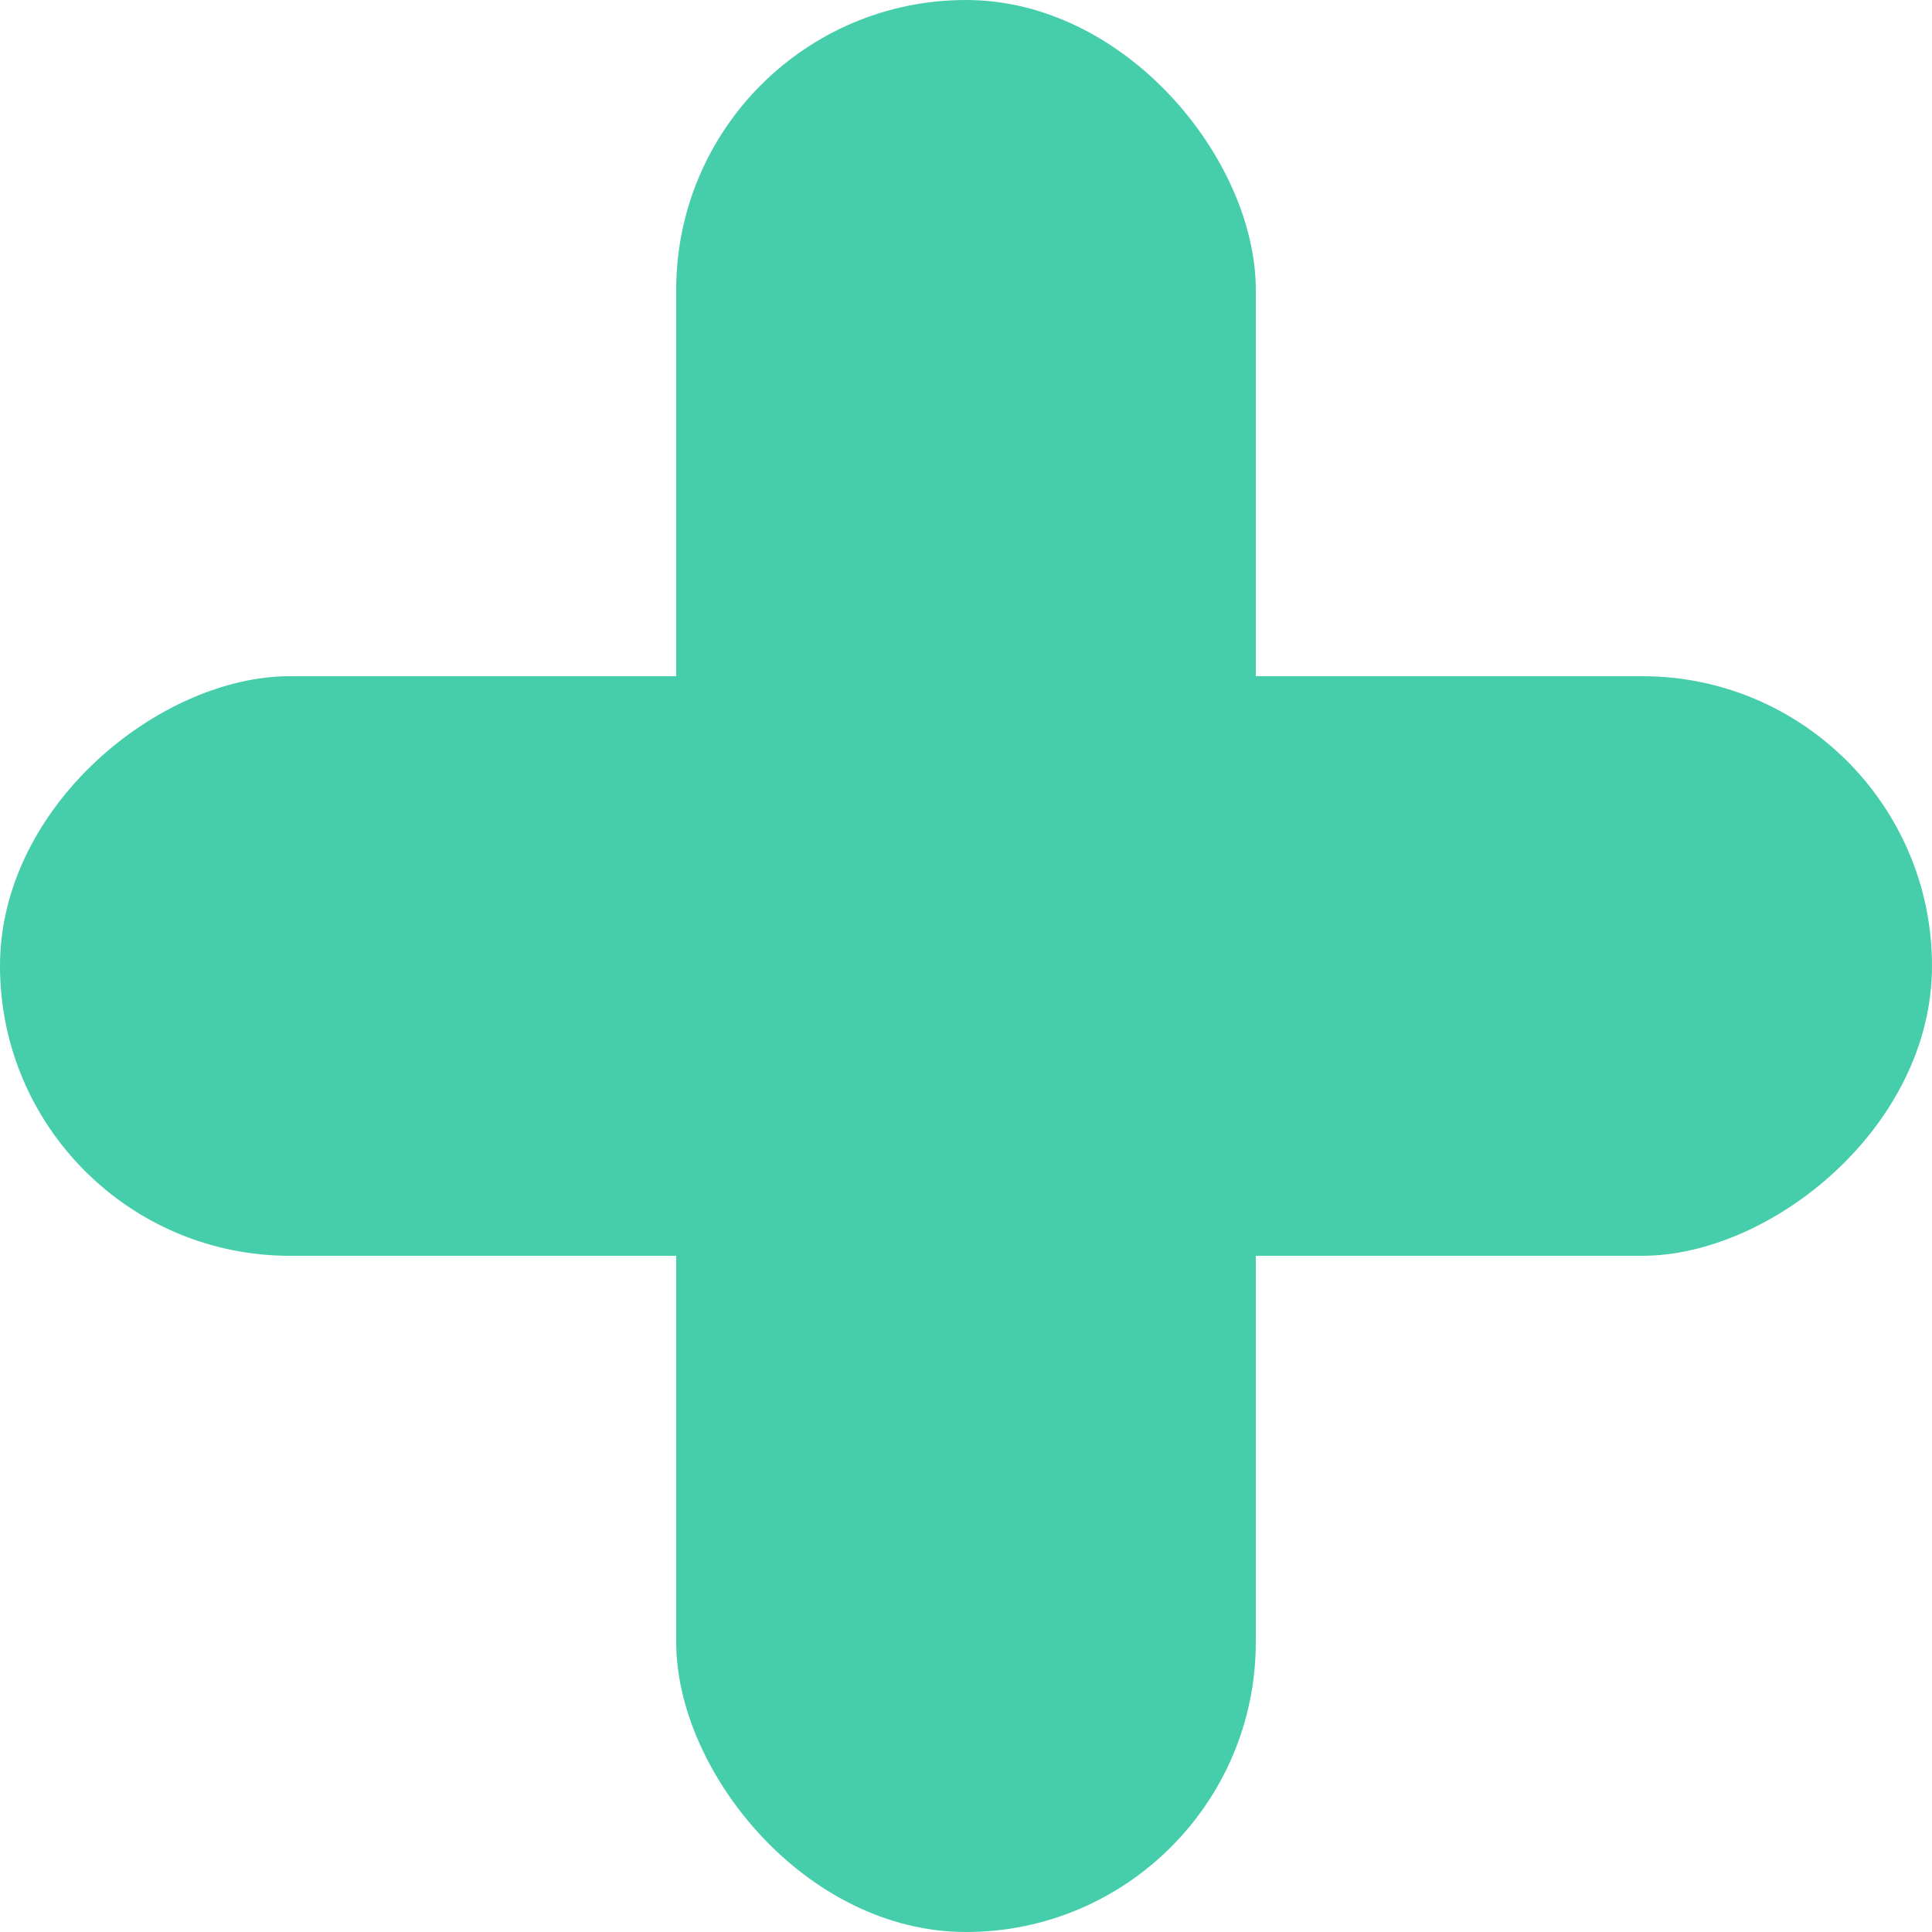 <svg id="Group_43859" data-name="Group 43859" xmlns="http://www.w3.org/2000/svg" width="10" height="10" viewBox="0 0 10 10">
  <rect id="Rectangle_9389" data-name="Rectangle 9389" width="3" height="10" rx="1.5" transform="translate(6.5 10) rotate(180)" fill="#46ceac"/>
  <rect id="Rectangle_10794" data-name="Rectangle 10794" width="3" height="10" rx="1.5" transform="translate(0 6.5) rotate(-90)" fill="#46ceac"/>
</svg>
